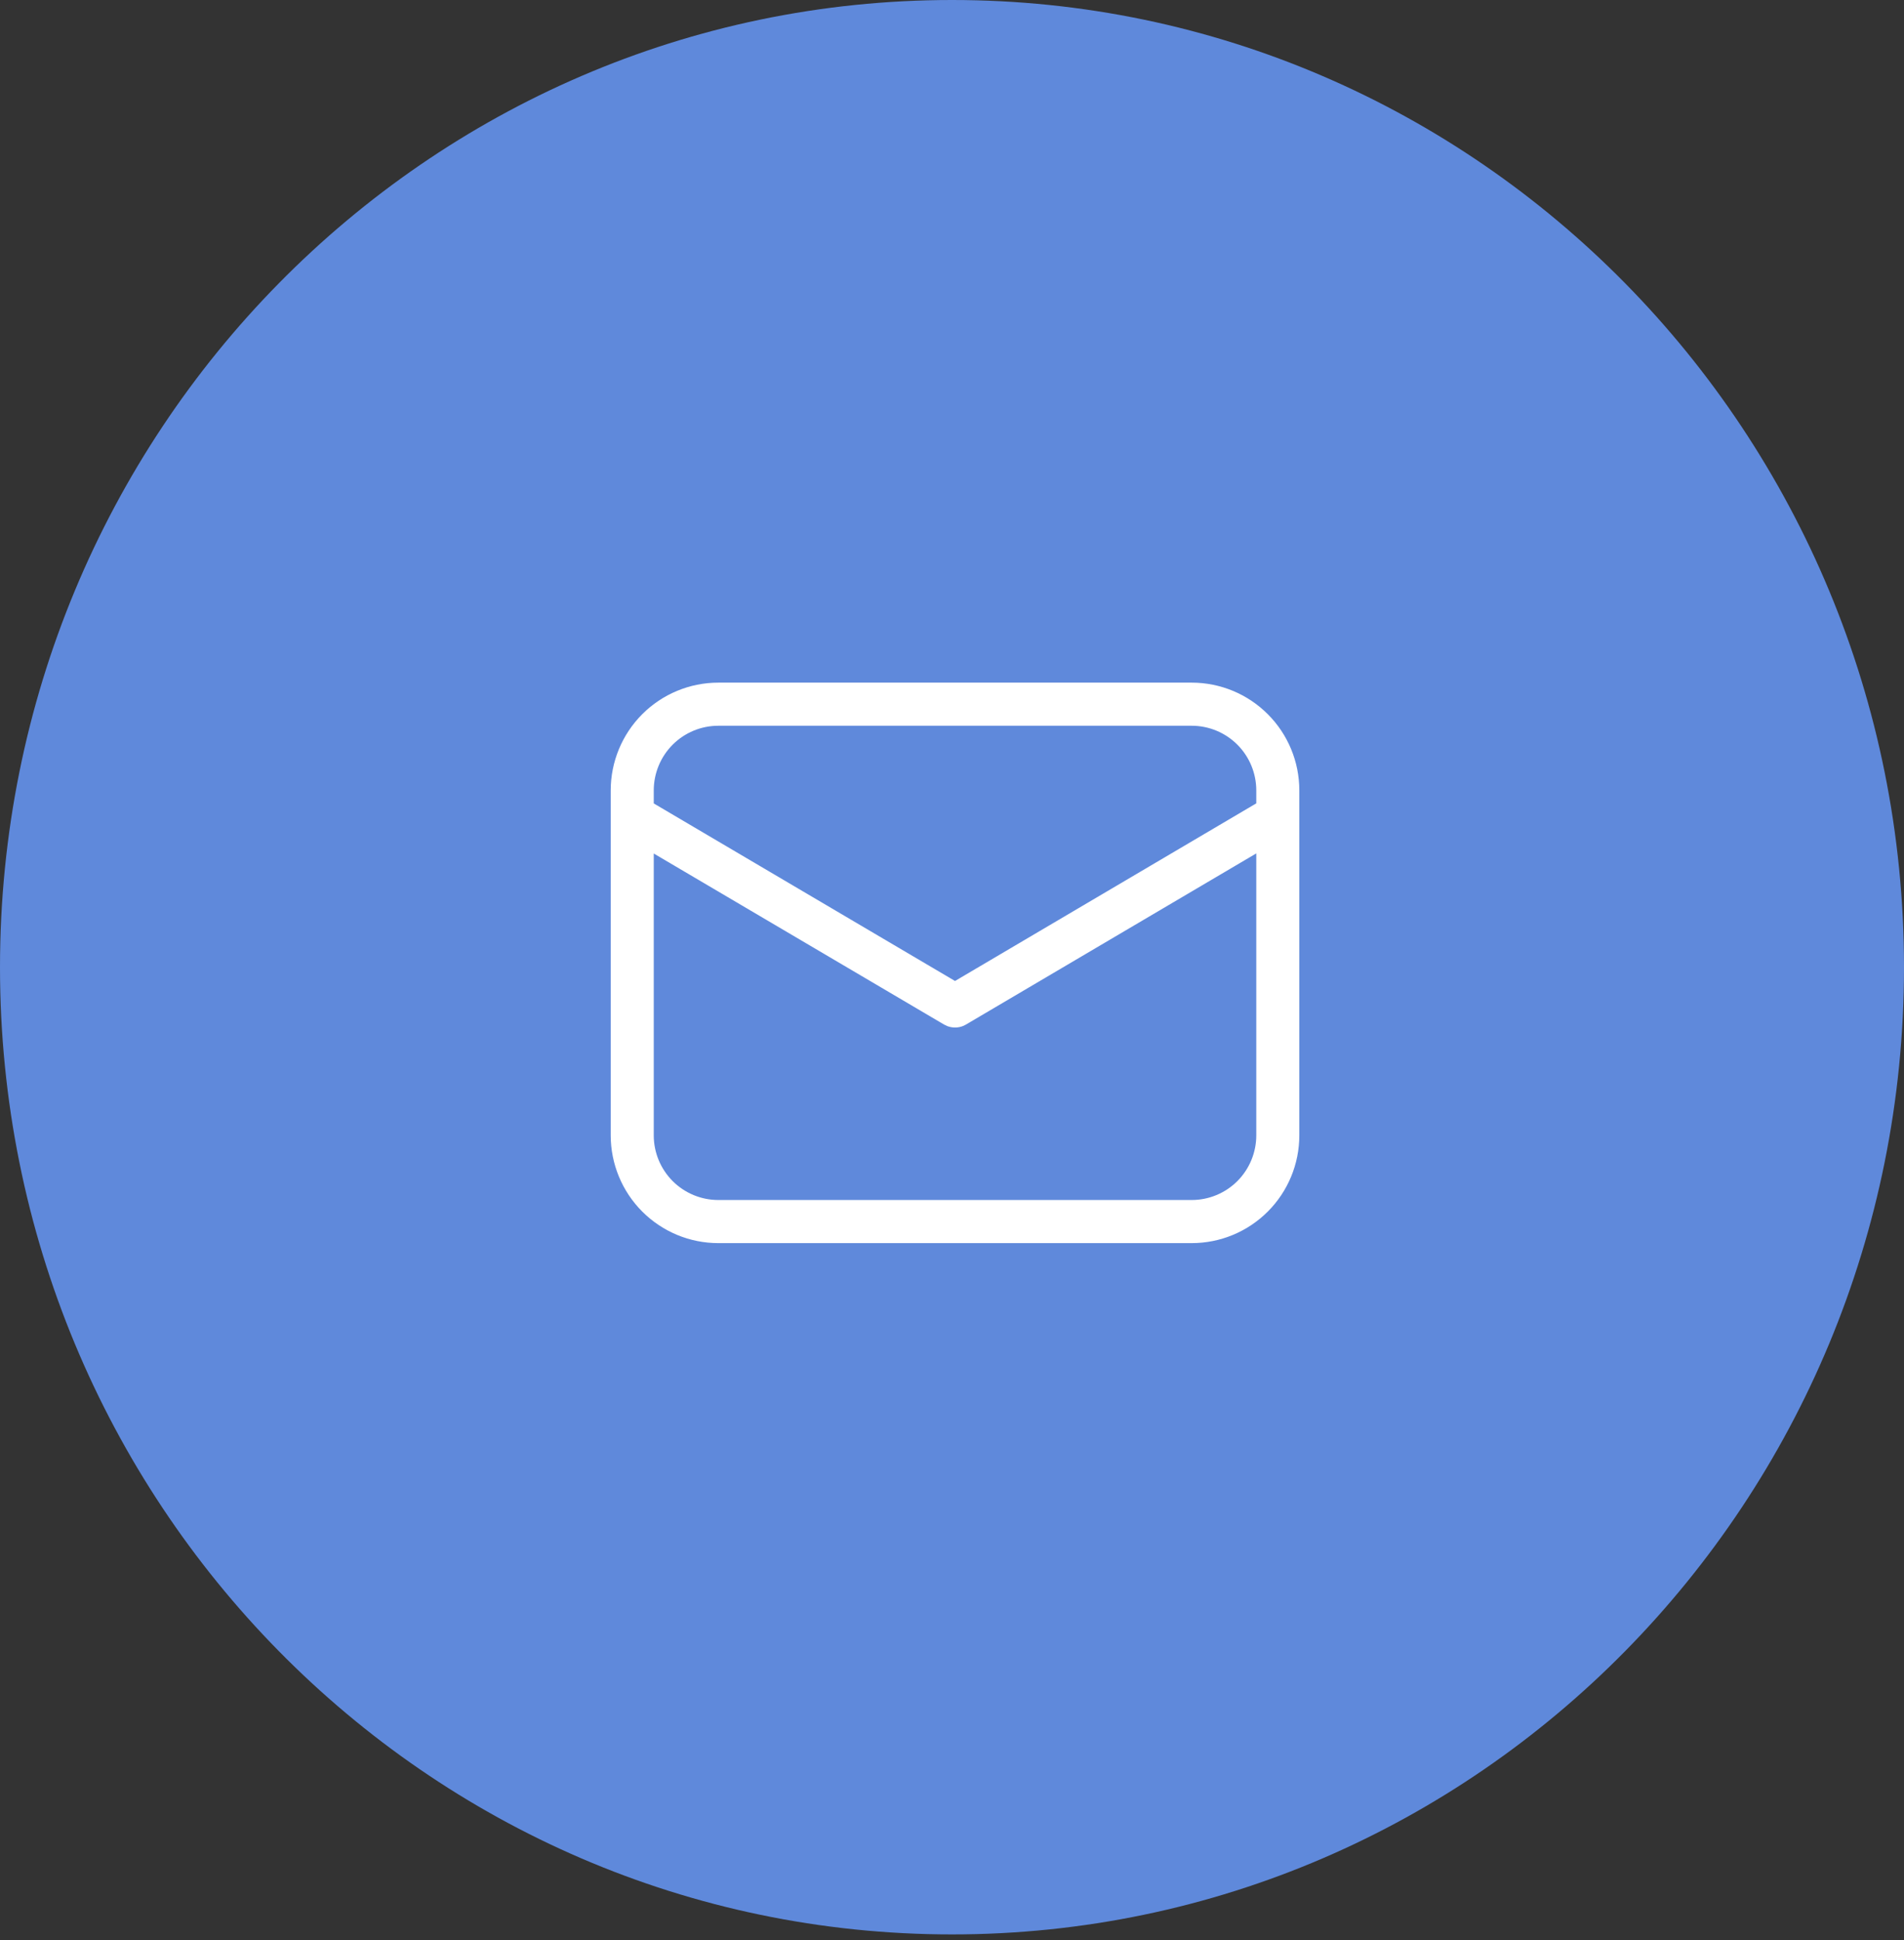 <svg width="53" height="54" viewBox="0 0 53 54" fill="none" xmlns="http://www.w3.org/2000/svg">
<rect x="0" y="0" width="53" height="54" fill="#333333" stroke="none"/>
<path d="M53 26.921C53 41.788 41.136 53.841 26.5 53.841C11.864 53.841 0 41.788 0 26.921C0 12.053 11.864 0 26.5 0C41.136 0 53 12.053 53 26.921Z" fill="#5F89DB"/>
<path d="M33.173 19C33.968 19 34.729 19.316 35.291 19.879C35.853 20.441 36.168 21.204 36.168 22V31.6C36.168 32.396 35.853 33.159 35.291 33.721C34.729 34.284 33.968 34.6 33.173 34.6H19.995C19.201 34.6 18.439 34.284 17.877 33.721C17.316 33.159 17 32.396 17 31.6V22C17 21.204 17.316 20.441 17.877 19.879C18.439 19.316 19.201 19 19.995 19H33.173ZM34.97 23.753L26.888 28.517C26.812 28.562 26.727 28.59 26.638 28.597C26.55 28.605 26.461 28.593 26.378 28.563L26.28 28.517L18.198 23.756V31.6C18.198 32.077 18.387 32.535 18.724 32.873C19.061 33.21 19.518 33.4 19.995 33.4H33.173C33.65 33.4 34.107 33.21 34.444 32.873C34.781 32.535 34.97 32.077 34.97 31.6V23.753ZM33.173 20.2H19.995C19.518 20.2 19.061 20.39 18.724 20.727C18.387 21.065 18.198 21.523 18.198 22V22.362L26.584 27.304L34.97 22.36V22C34.97 21.523 34.781 21.065 34.444 20.727C34.107 20.39 33.65 20.2 33.173 20.2Z" fill="white"/>
</svg>
